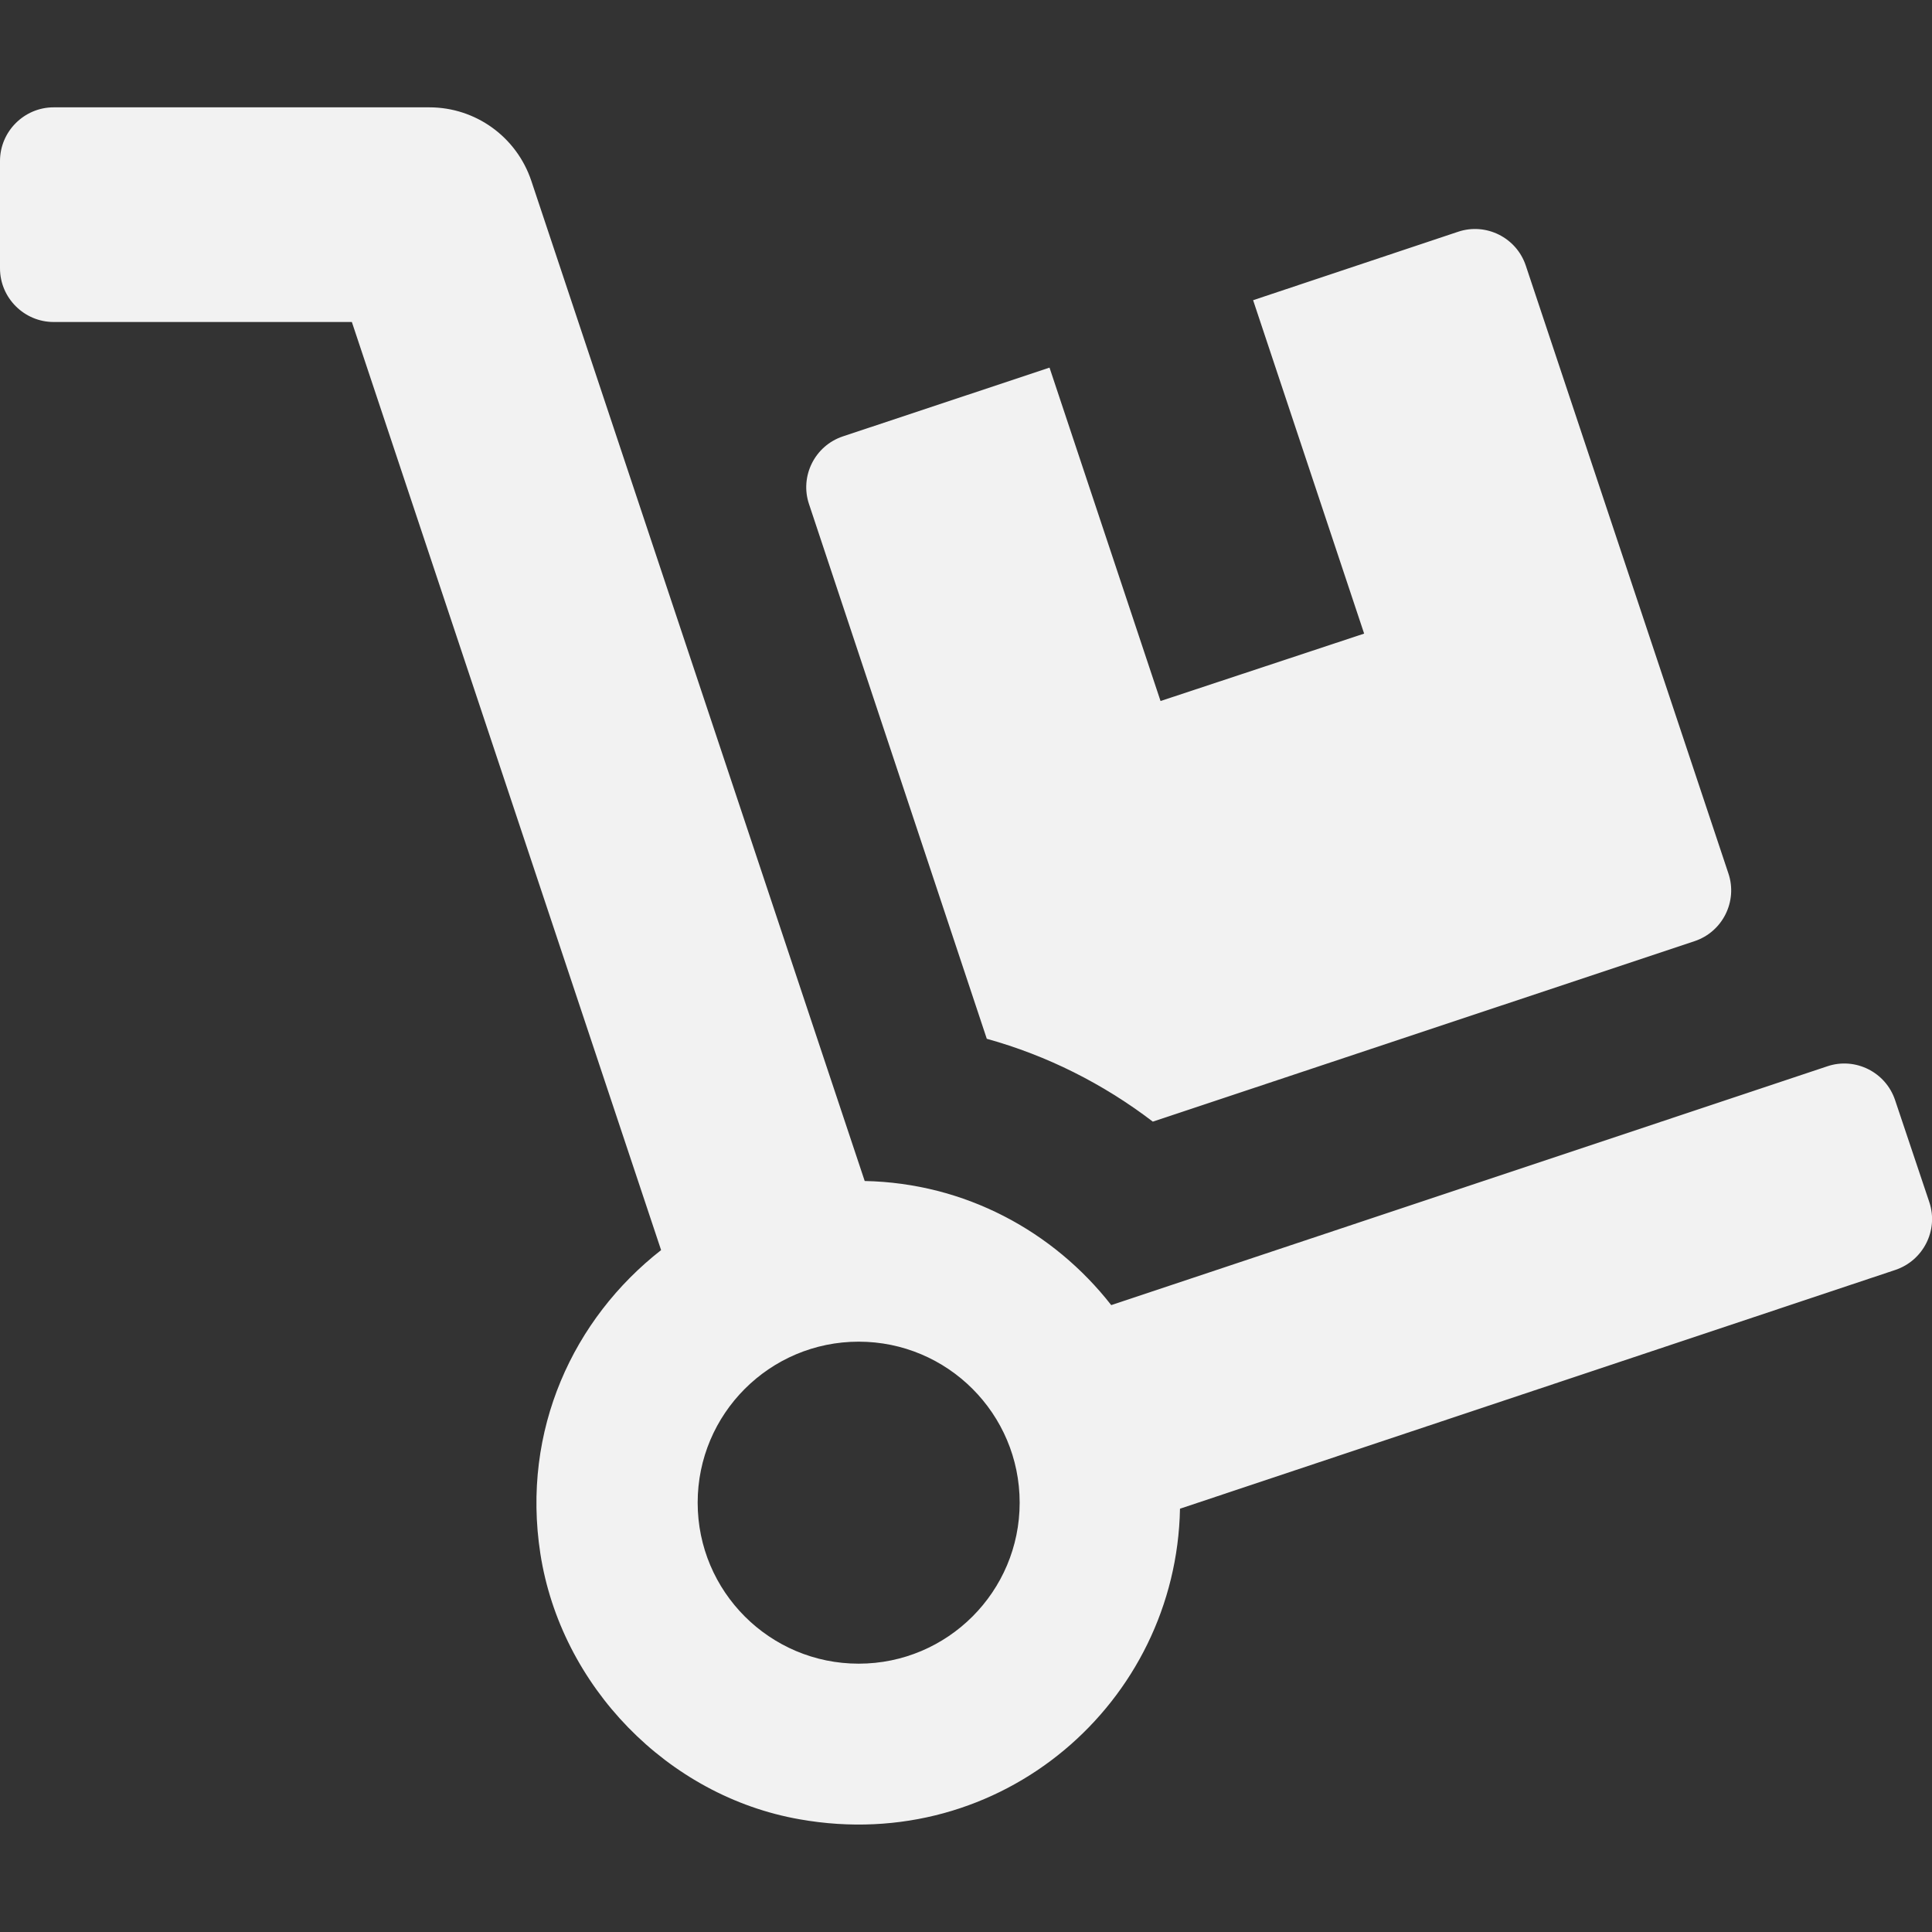 <svg width="300" height="300" viewBox="0 0 300 300" fill="none" xmlns="http://www.w3.org/2000/svg">
<rect x="0" y="0" width="300" height="300" fill="#333333" stroke="none"/>
<g clip-path="url(#clip0_230_3)">
<path d="M153.229 161.303C162.604 163.907 171.302 168.282 179.01 174.167L263.125 146.146C267.5 144.688 269.844 139.948 268.385 135.625L236.927 41.25C235.469 36.875 230.729 34.532 226.406 35.99L194.583 46.615L211.823 98.386L180.208 108.854L162.969 57.084L130.886 67.761C126.51 69.219 124.167 73.959 125.625 78.282L153.229 161.303ZM299.583 186.667L294.271 170.834C292.813 166.459 288.073 164.115 283.75 165.573L172.552 202.657C163.594 191.198 149.844 183.698 134.271 183.386L82.5 28.073C80.208 21.25 73.854 16.667 66.667 16.667H8.333C3.75 16.667 0 20.417 0 25V41.667C0 46.25 3.75 50 8.333 50H54.635L102.656 194.115C89.062 204.74 80.938 222.032 83.906 241.25C87.083 261.771 103.646 278.907 124.167 282.5C155.521 288.073 182.656 264.375 183.229 234.271L294.323 197.188C298.646 195.73 301.041 191.042 299.583 186.667ZM133.333 258.334C119.531 258.334 108.333 247.136 108.333 233.334C108.333 219.532 119.531 208.334 133.333 208.334C147.135 208.334 158.333 219.532 158.333 233.334C158.333 247.136 147.135 258.334 133.333 258.334Z" fill="#F2F2F2"/>
</g>
<defs>
<clipPath id="clip0_230_3">
<rect width="300" height="300" fill="white"/>
</clipPath>
</defs>
</svg>
